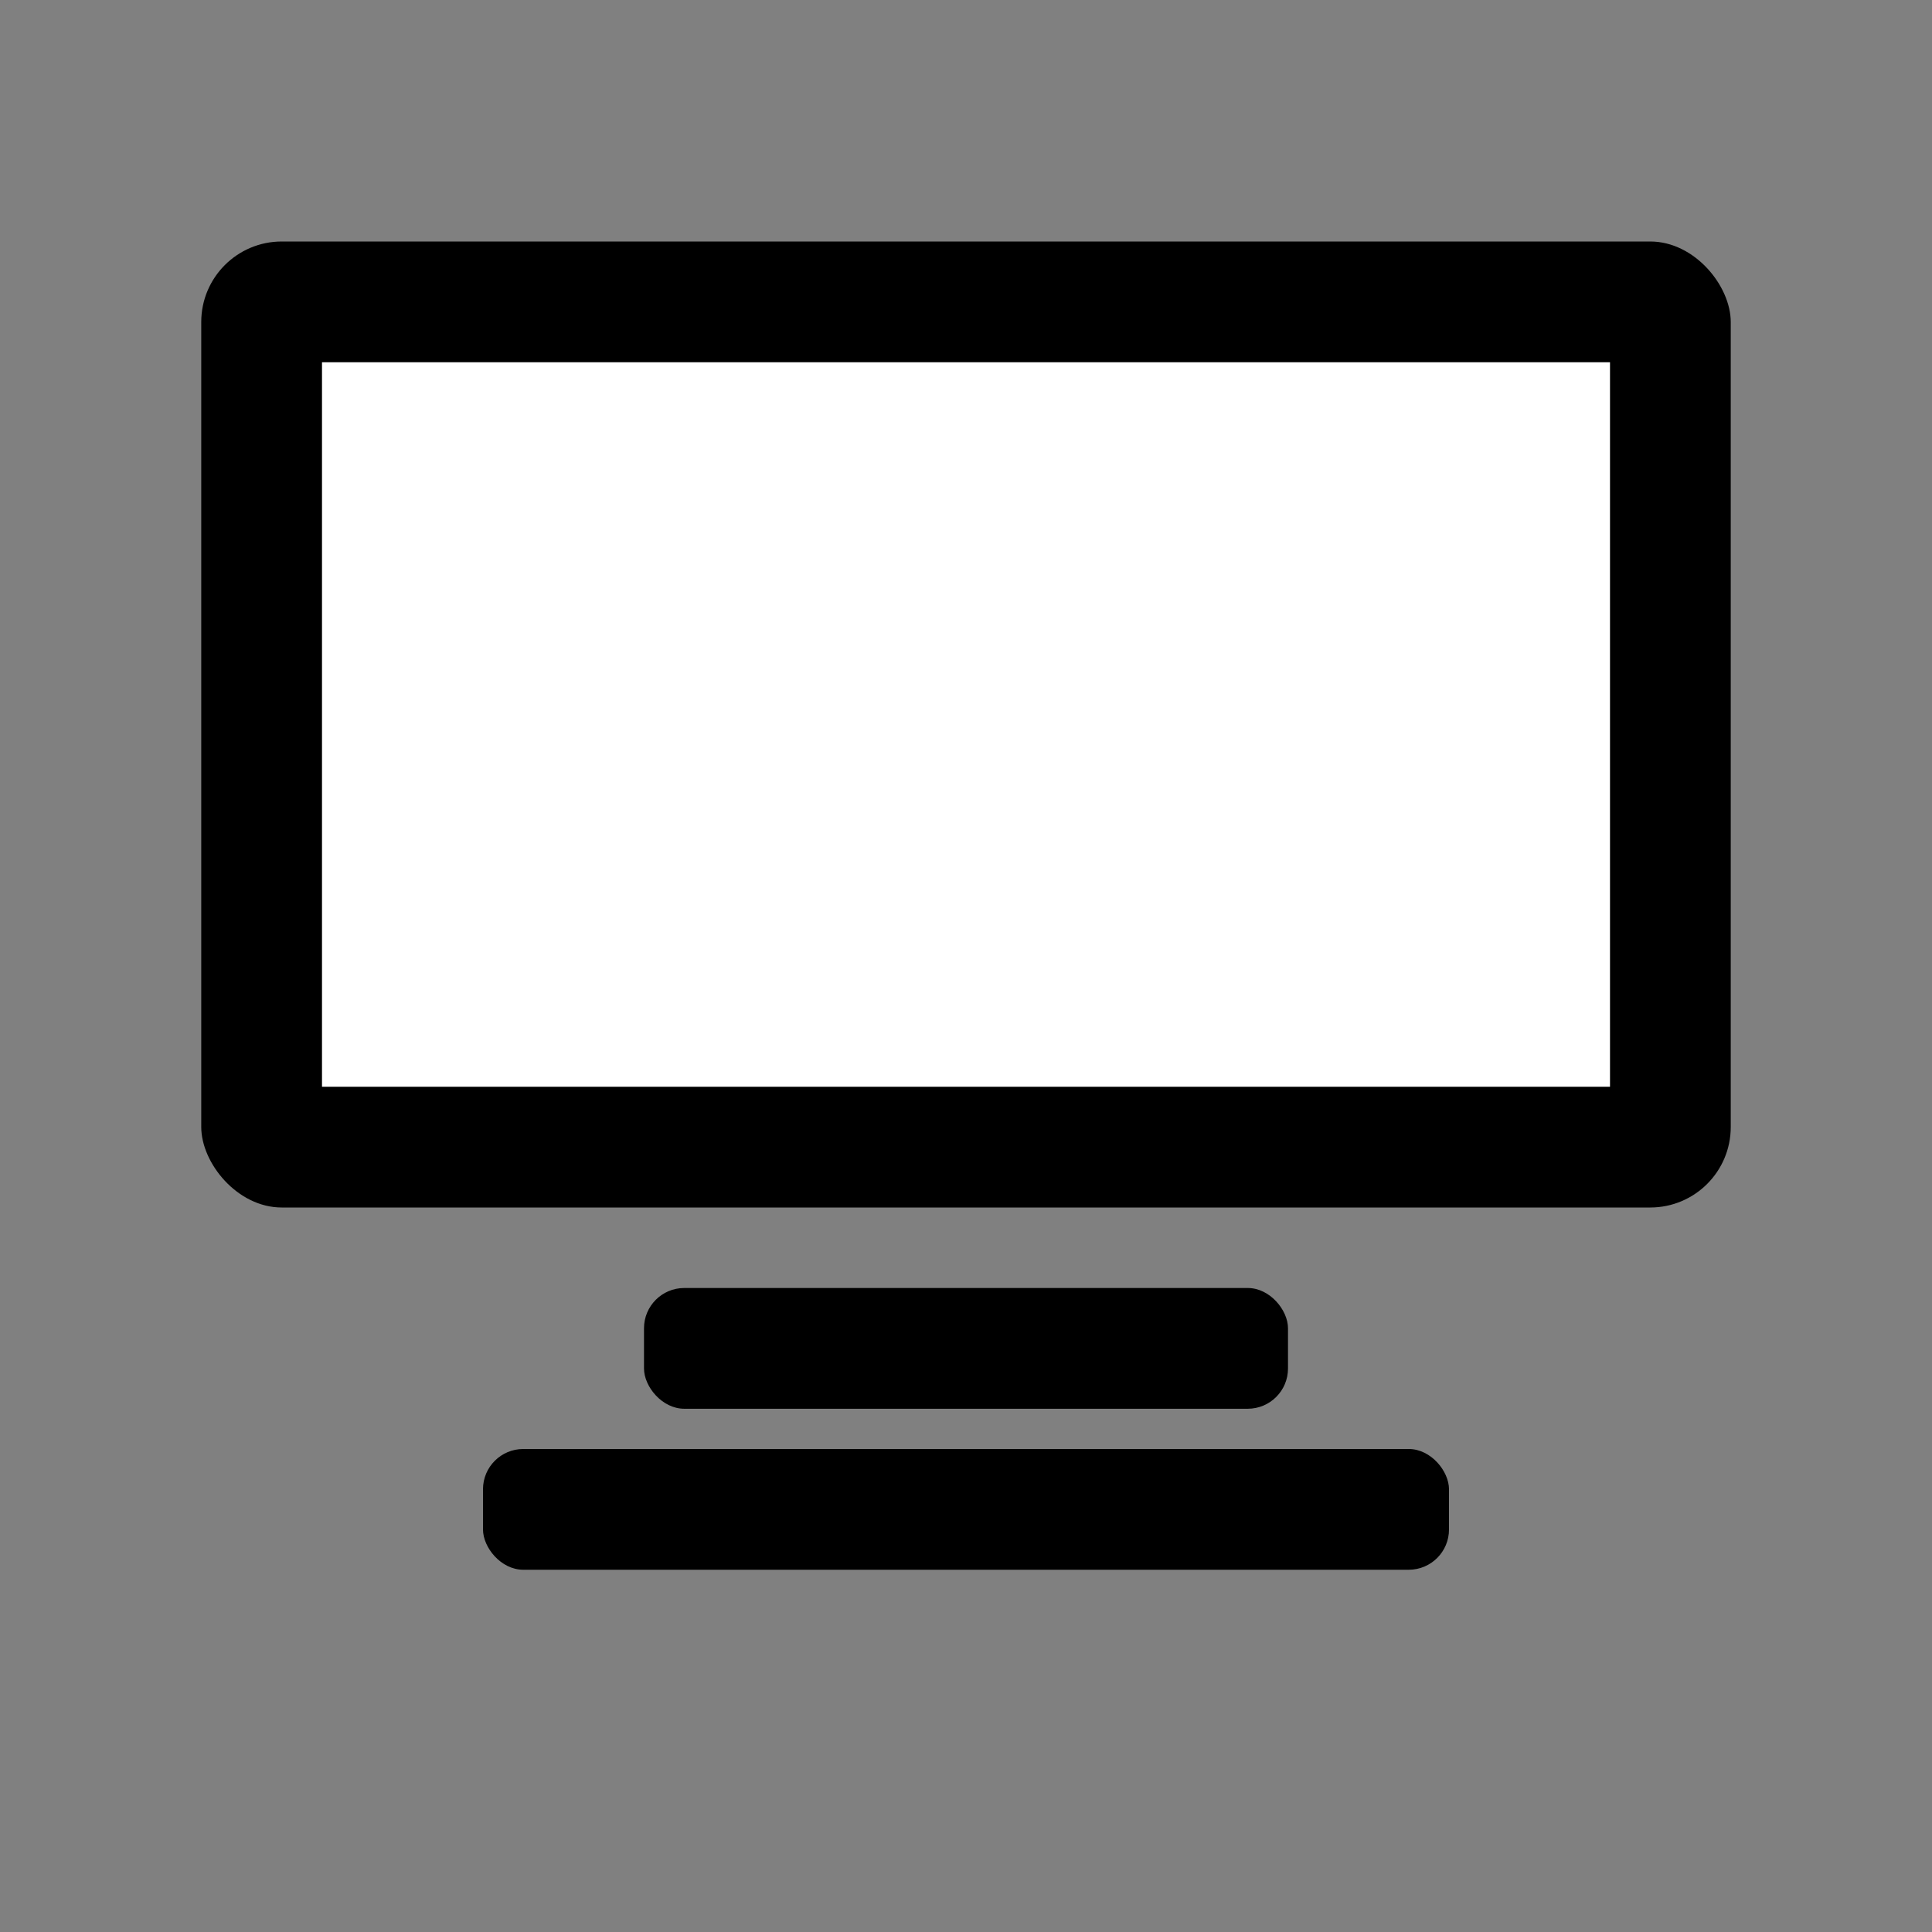<svg xmlns="http://www.w3.org/2000/svg" viewBox="0 0 96 96">
  <rect x="0" y="0" width="96" height="96" fill="#808080" stroke="none"/>
  <rect x="10" y="12" width="76" height="48" rx="4"></rect>
  <rect x="16" y="18" width="64" height="36" fill="white"></rect>
  <rect x="32" y="64" width="32" height="6" rx="2"></rect>
  <rect x="24" y="72" width="48" height="6" rx="2"></rect>
</svg>
